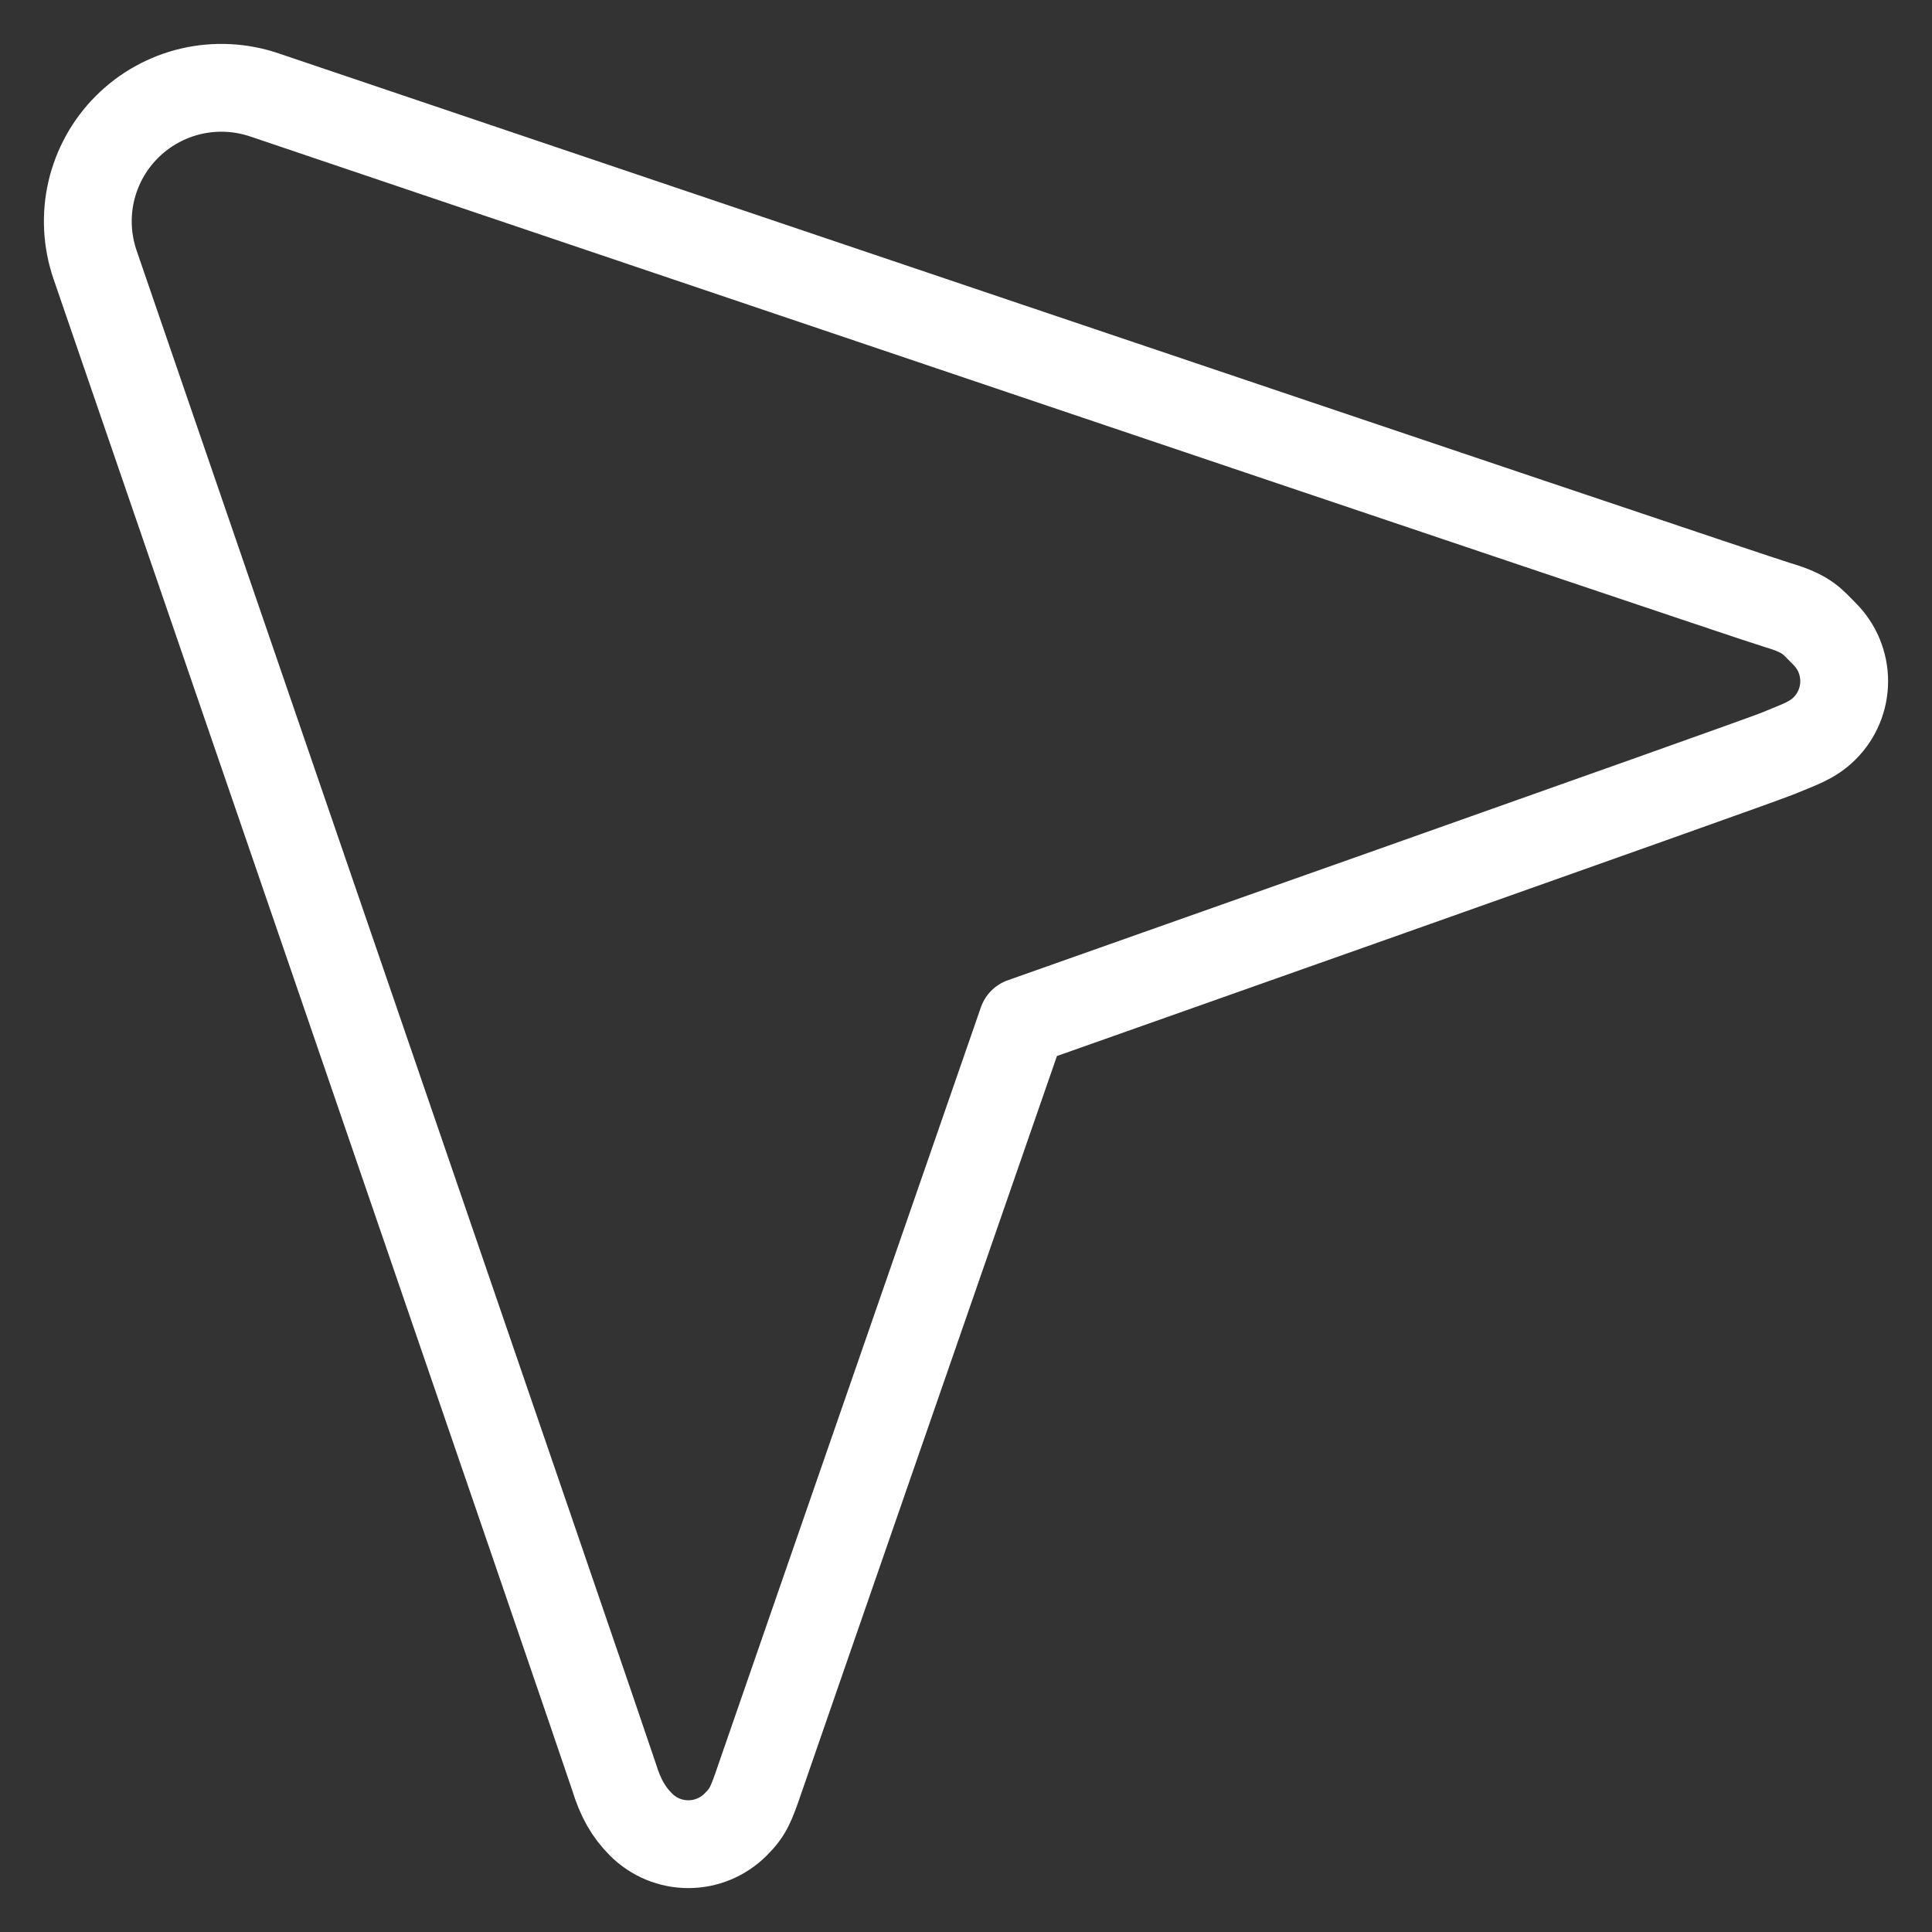<svg width="22" height="22" viewBox="0 0 22 22" fill="none" xmlns="http://www.w3.org/2000/svg">
<rect x="0" y="0" width="22" height="22" fill="#333333" stroke="none"/>
<path d="M20.239 8.582C20.479 8.481 20.634 8.437 20.777 8.294C20.92 8.152 21 7.958 21 7.757C21 7.555 20.92 7.362 20.777 7.219C20.634 7.077 20.586 6.991 20.239 6.889C19.892 6.788 3.014 1.082 3.014 1.082C2.745 0.99 2.455 0.975 2.178 1.039C1.901 1.103 1.647 1.244 1.446 1.445C1.244 1.646 1.104 1.9 1.039 2.177C0.975 2.454 0.99 2.744 1.082 3.013C1.082 3.013 6.923 20.009 6.994 20.24C7.065 20.471 7.157 20.635 7.3 20.777C7.443 20.92 7.636 21 7.838 21C8.04 21 8.233 20.92 8.376 20.777C8.519 20.635 8.551 20.554 8.658 20.24C8.765 19.926 11.642 11.634 11.642 11.634C11.642 11.634 19.999 8.682 20.239 8.582Z" stroke="white" stroke-linecap="round" stroke-linejoin="round"/>
</svg>
